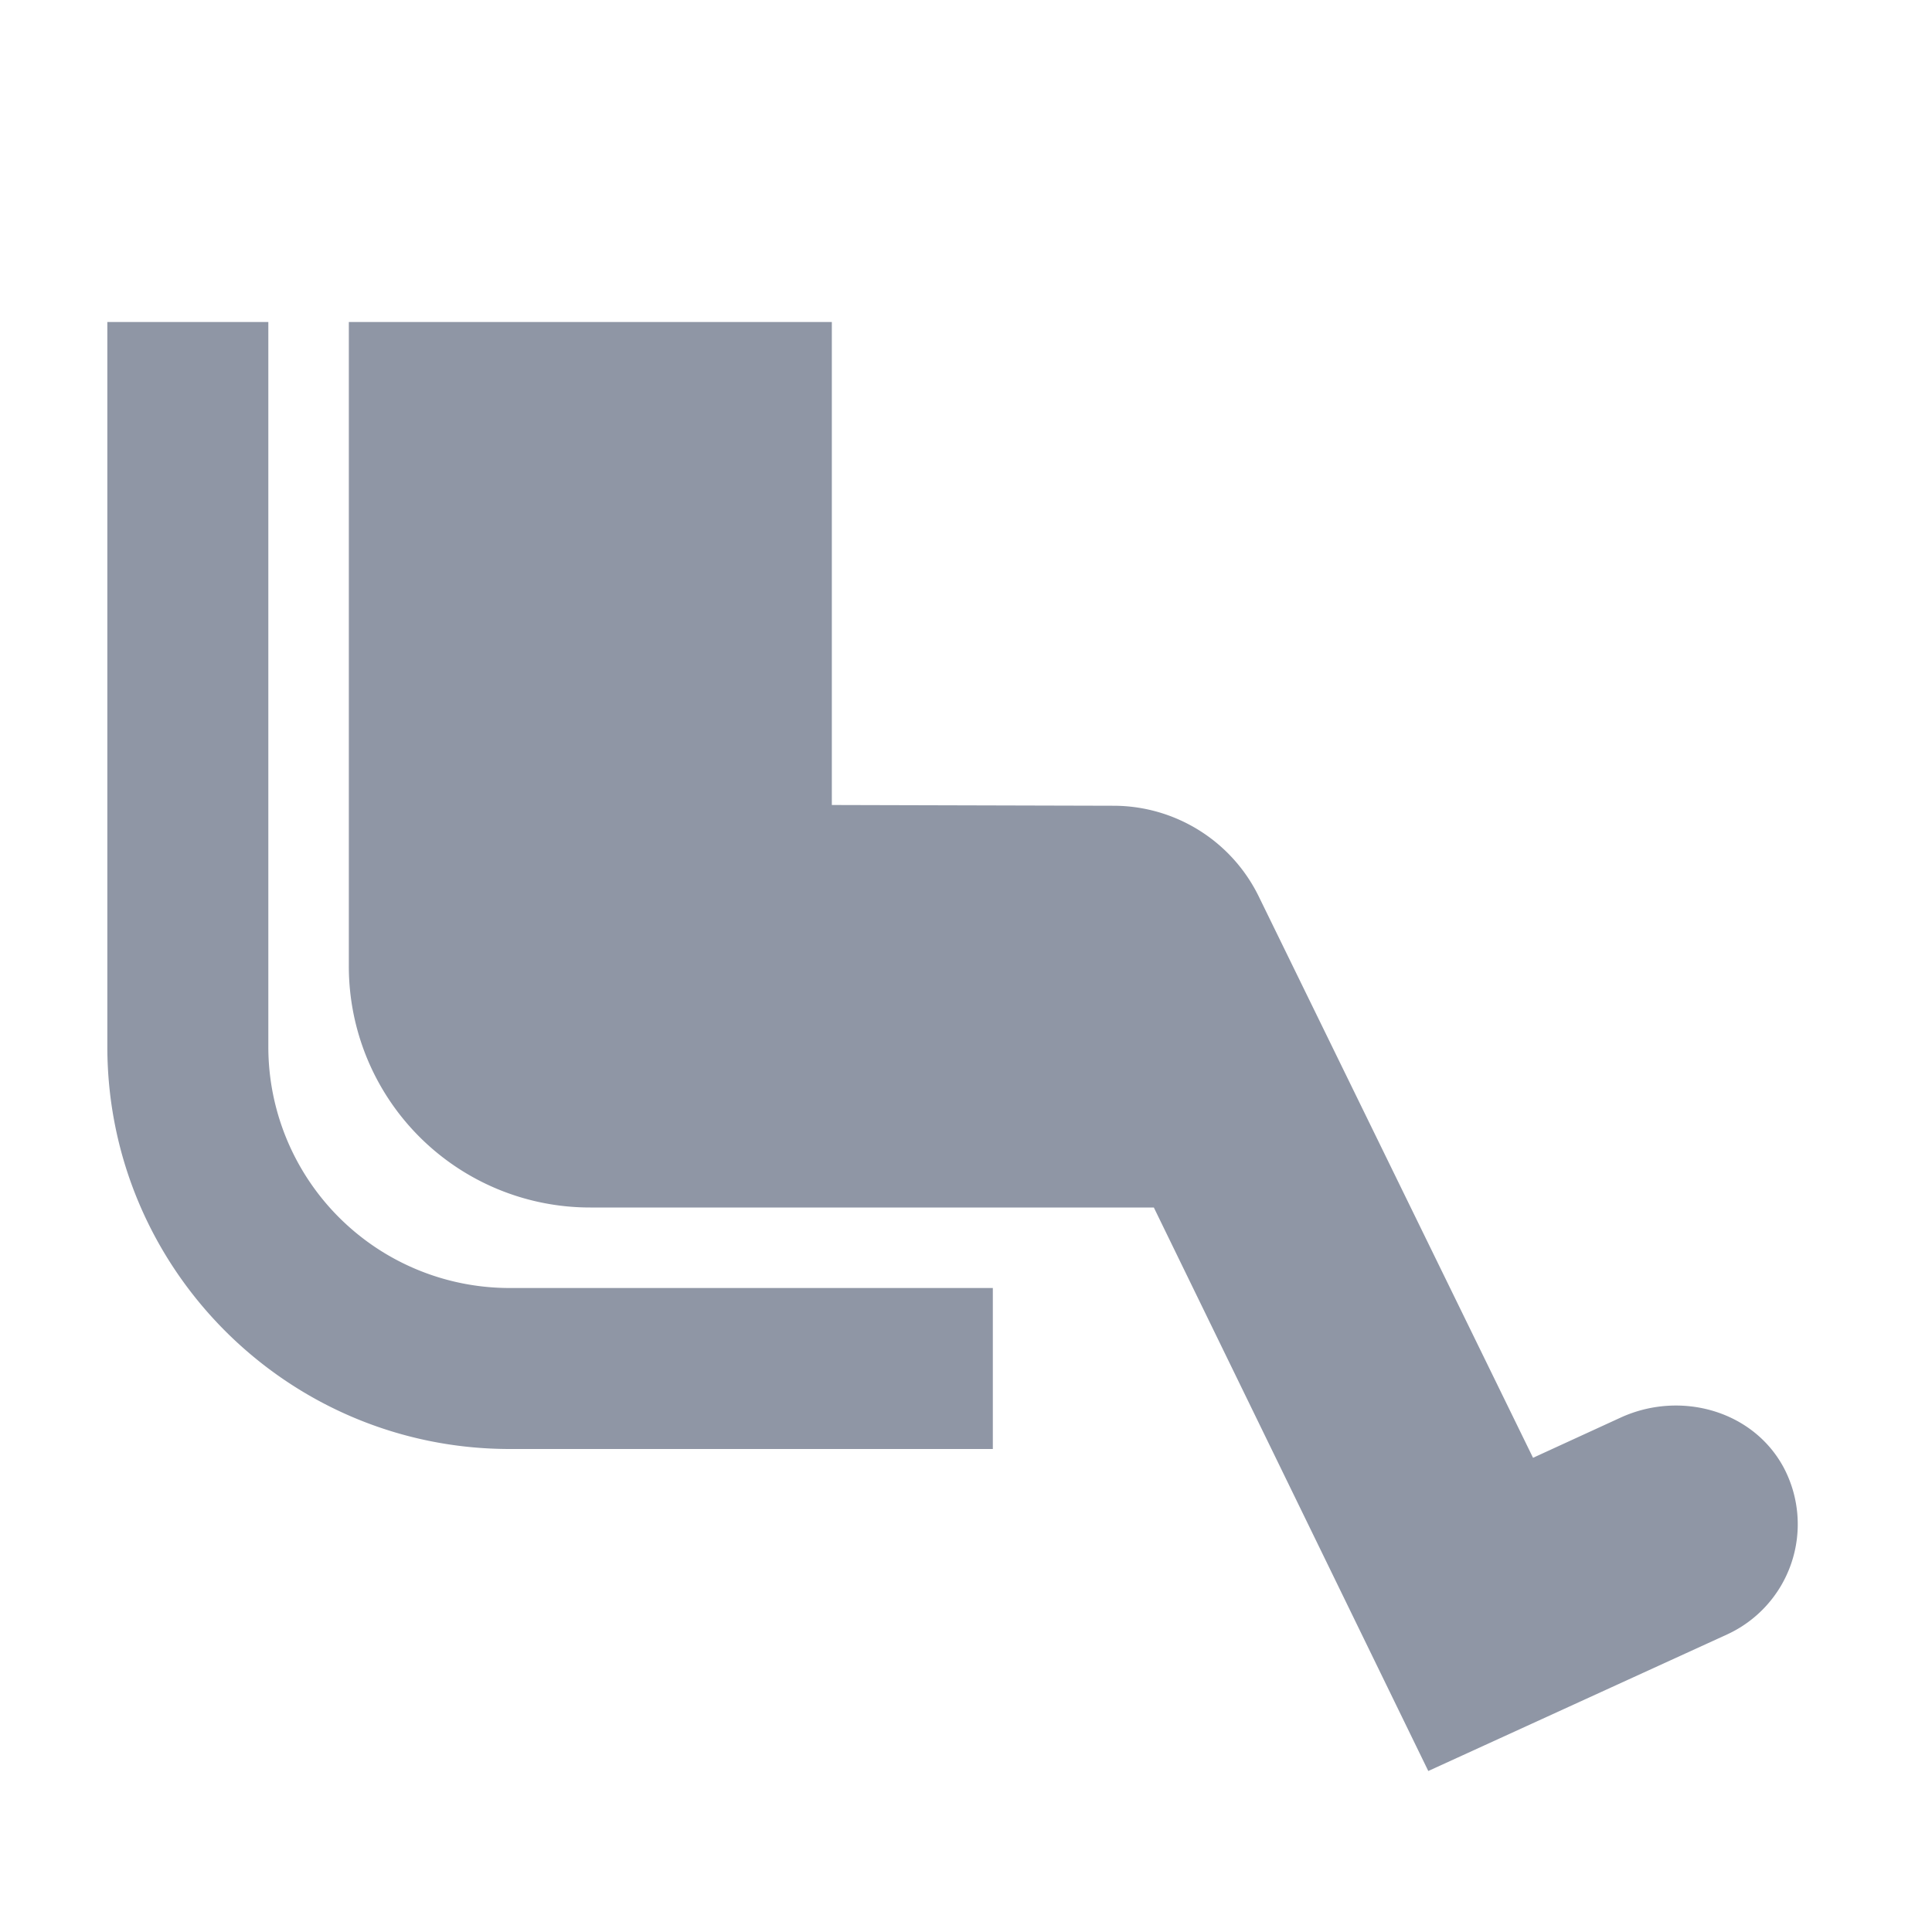 <svg xmlns="http://www.w3.org/2000/svg" width="18" height="18" viewBox="0 0 18 18">
    <g fill="none" fill-rule="evenodd">
        <path d="M0 0h18v18H0z"/>
        <path fill="#8F96A5" fill-rule="nonzero" d="M2.5 9.75V3H1v6.75c0 2.07 1.68 3.75 3.75 3.75h4.5V12h-4.5A2.247 2.247 0 0 1 2.5 9.75zm14.122 3.93c-.285-.54-.967-.727-1.522-.473l-.817.375-2.558-5.235a1.507 1.507 0 0 0-1.342-.84L7.75 7.5V3h-4.5v6a2.247 2.247 0 0 0 2.25 2.25h5.25l2.557 5.25 2.79-1.275a1.13 1.13 0 0 0 .525-1.545z"/>
    </g>
</svg>
